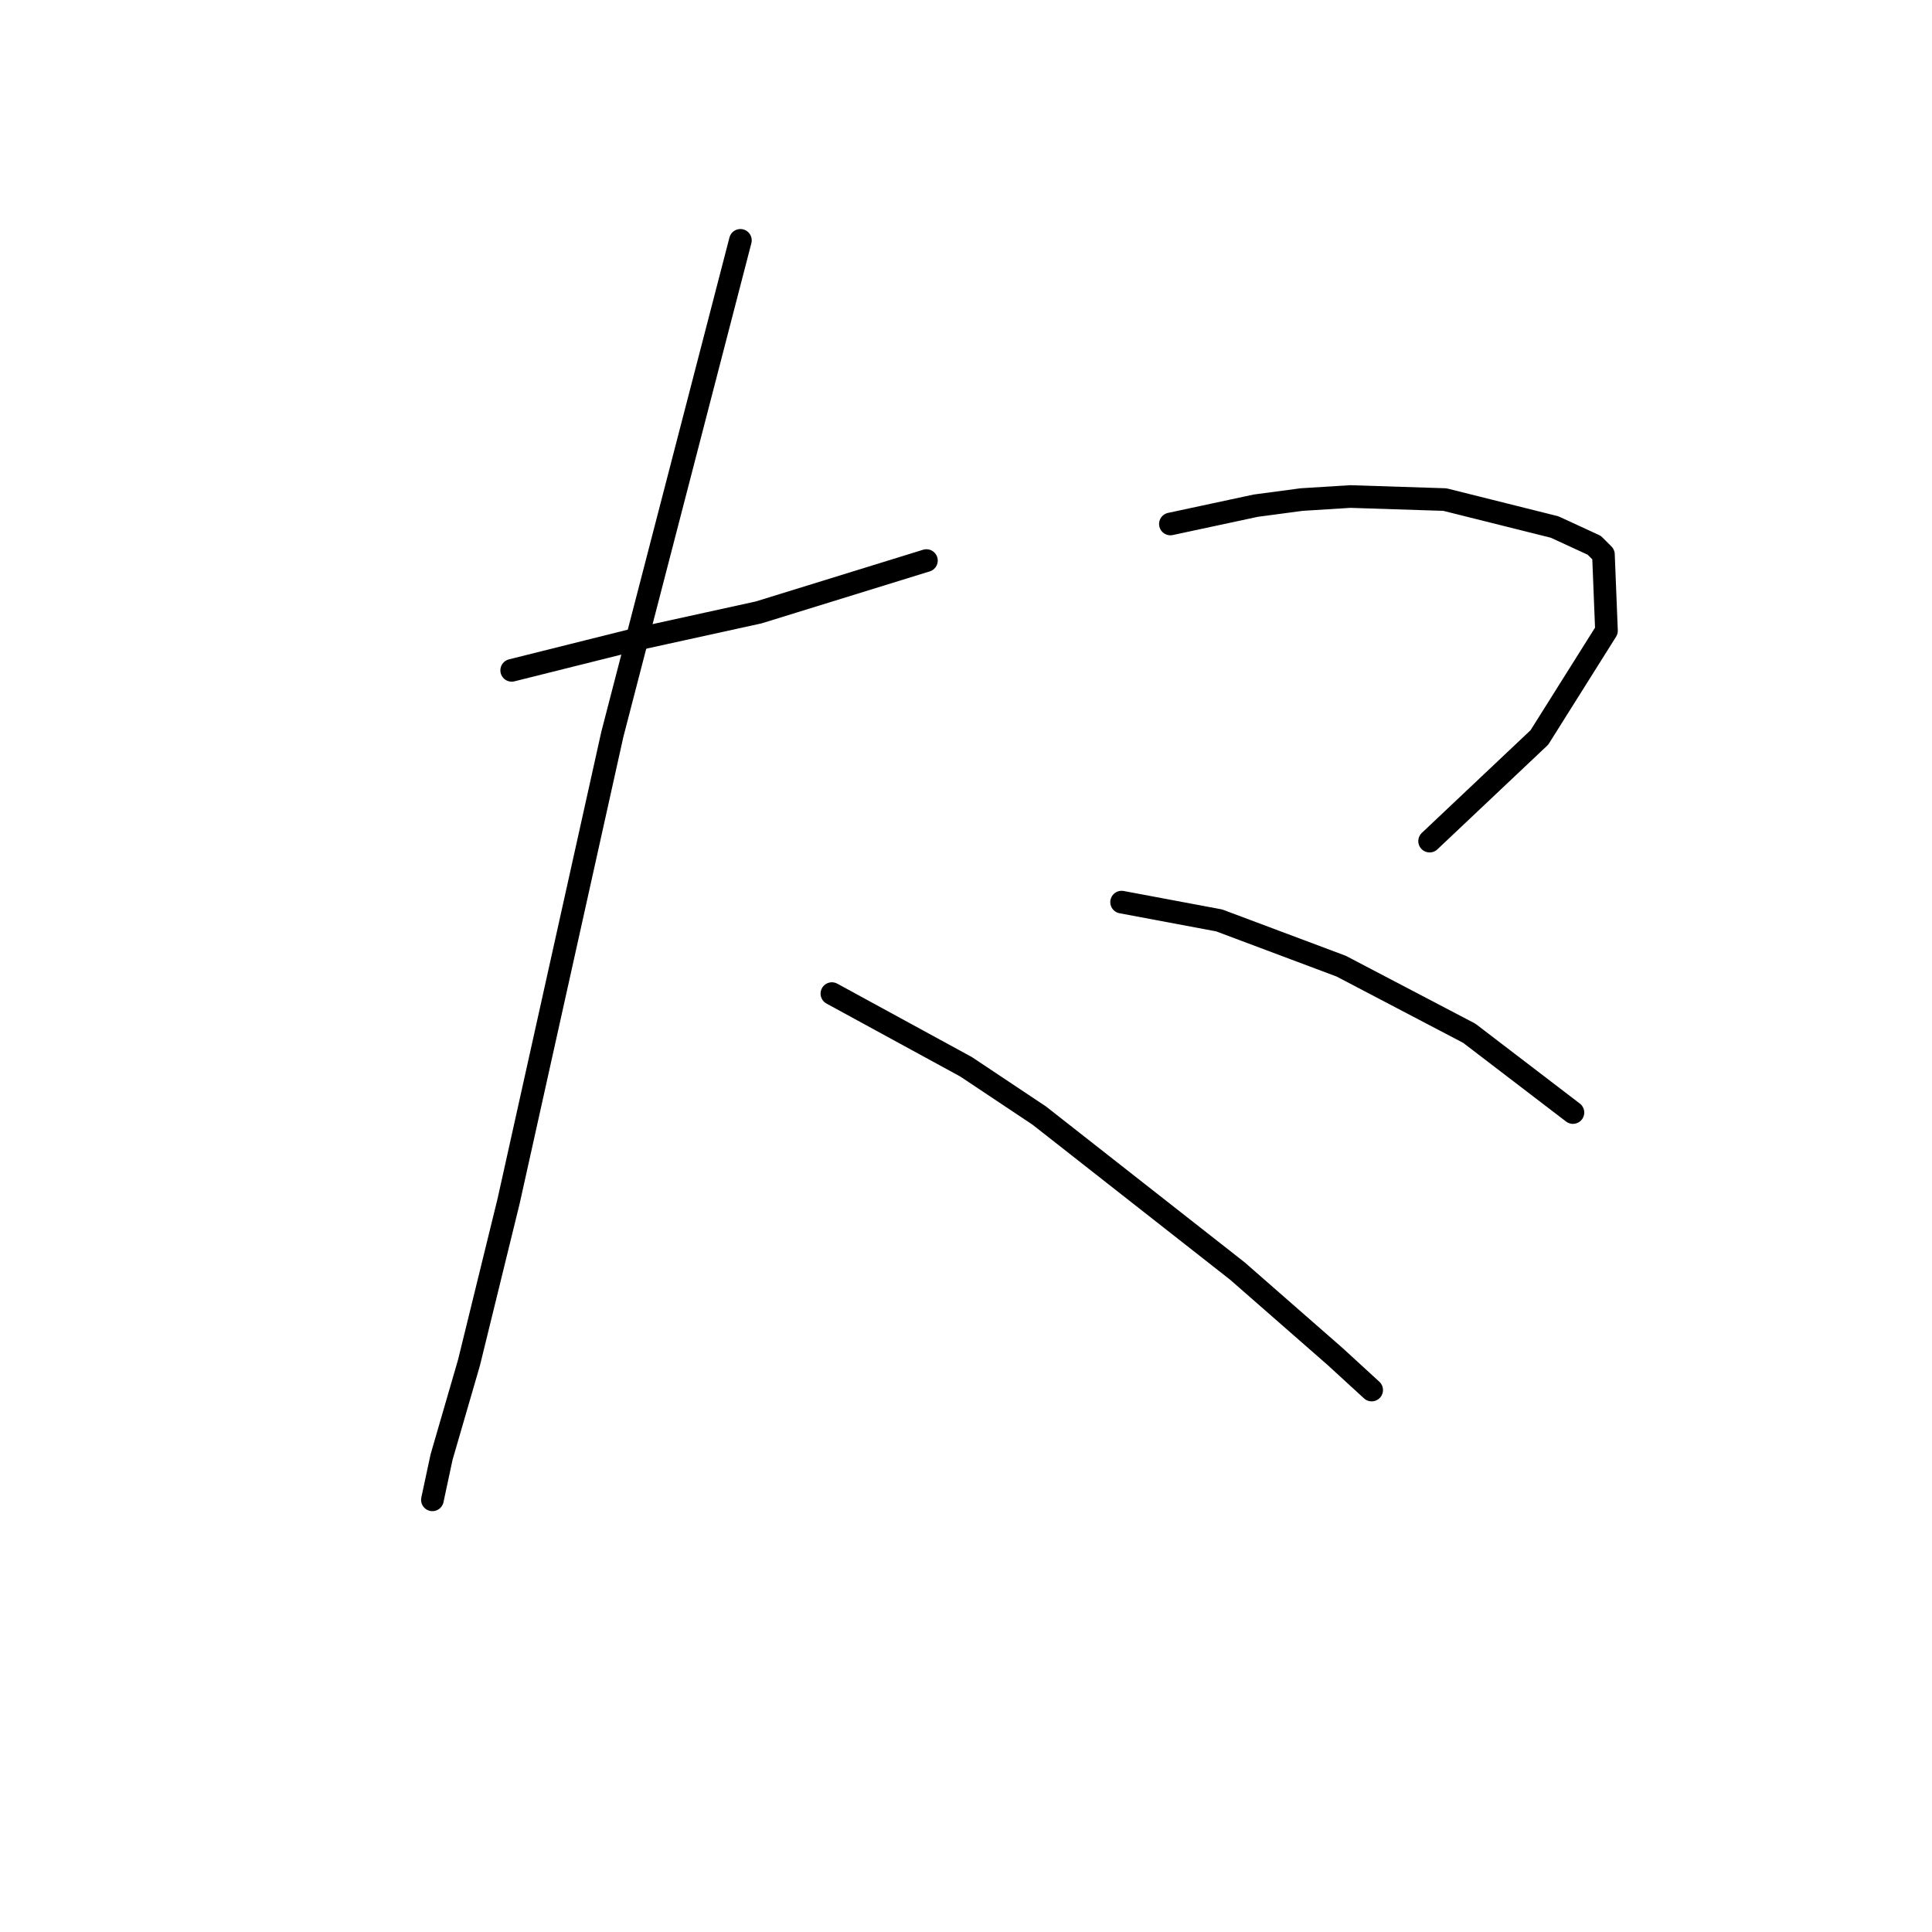 <?xml version="1.0" standalone="no"?>
    <svg width="256" height="256" xmlns="http://www.w3.org/2000/svg" version="1.1">
    <polyline stroke="black" stroke-width="3" stroke-linecap="round" fill="transparent" stroke-linejoin="round" points="67.802 88.825 75.883 86.804 83.965 84.784 100.532 81.147 122.757 74.278 122.757 74.278 " />
        <polyline stroke="black" stroke-width="3" stroke-linecap="round" fill="transparent" stroke-linejoin="round" points="98.108 31.849 89.622 64.58 81.136 97.311 73.863 130.041 67.398 159.135 62.145 180.552 58.508 193.078 57.296 198.735 57.296 198.735 " />
        <polyline stroke="black" stroke-width="3" stroke-linecap="round" fill="transparent" stroke-linejoin="round" points="110.23 131.658 119.12 136.507 128.01 141.356 137.708 147.821 163.973 168.429 176.904 179.743 181.753 184.188 181.753 184.188 " />
        <polyline stroke="black" stroke-width="3" stroke-linecap="round" fill="transparent" stroke-linejoin="round" points="155.083 69.429 160.741 68.217 166.398 67.004 172.459 66.196 178.924 65.792 191.451 66.196 205.998 69.833 211.251 72.257 212.463 73.47 212.867 83.572 203.977 97.715 189.431 111.453 189.431 111.453 " />
        <polyline stroke="black" stroke-width="3" stroke-linecap="round" fill="transparent" stroke-linejoin="round" points="148.618 119.535 155.083 120.747 161.549 121.96 177.712 128.021 194.684 136.911 208.422 147.417 208.422 147.417 " />
        </svg>